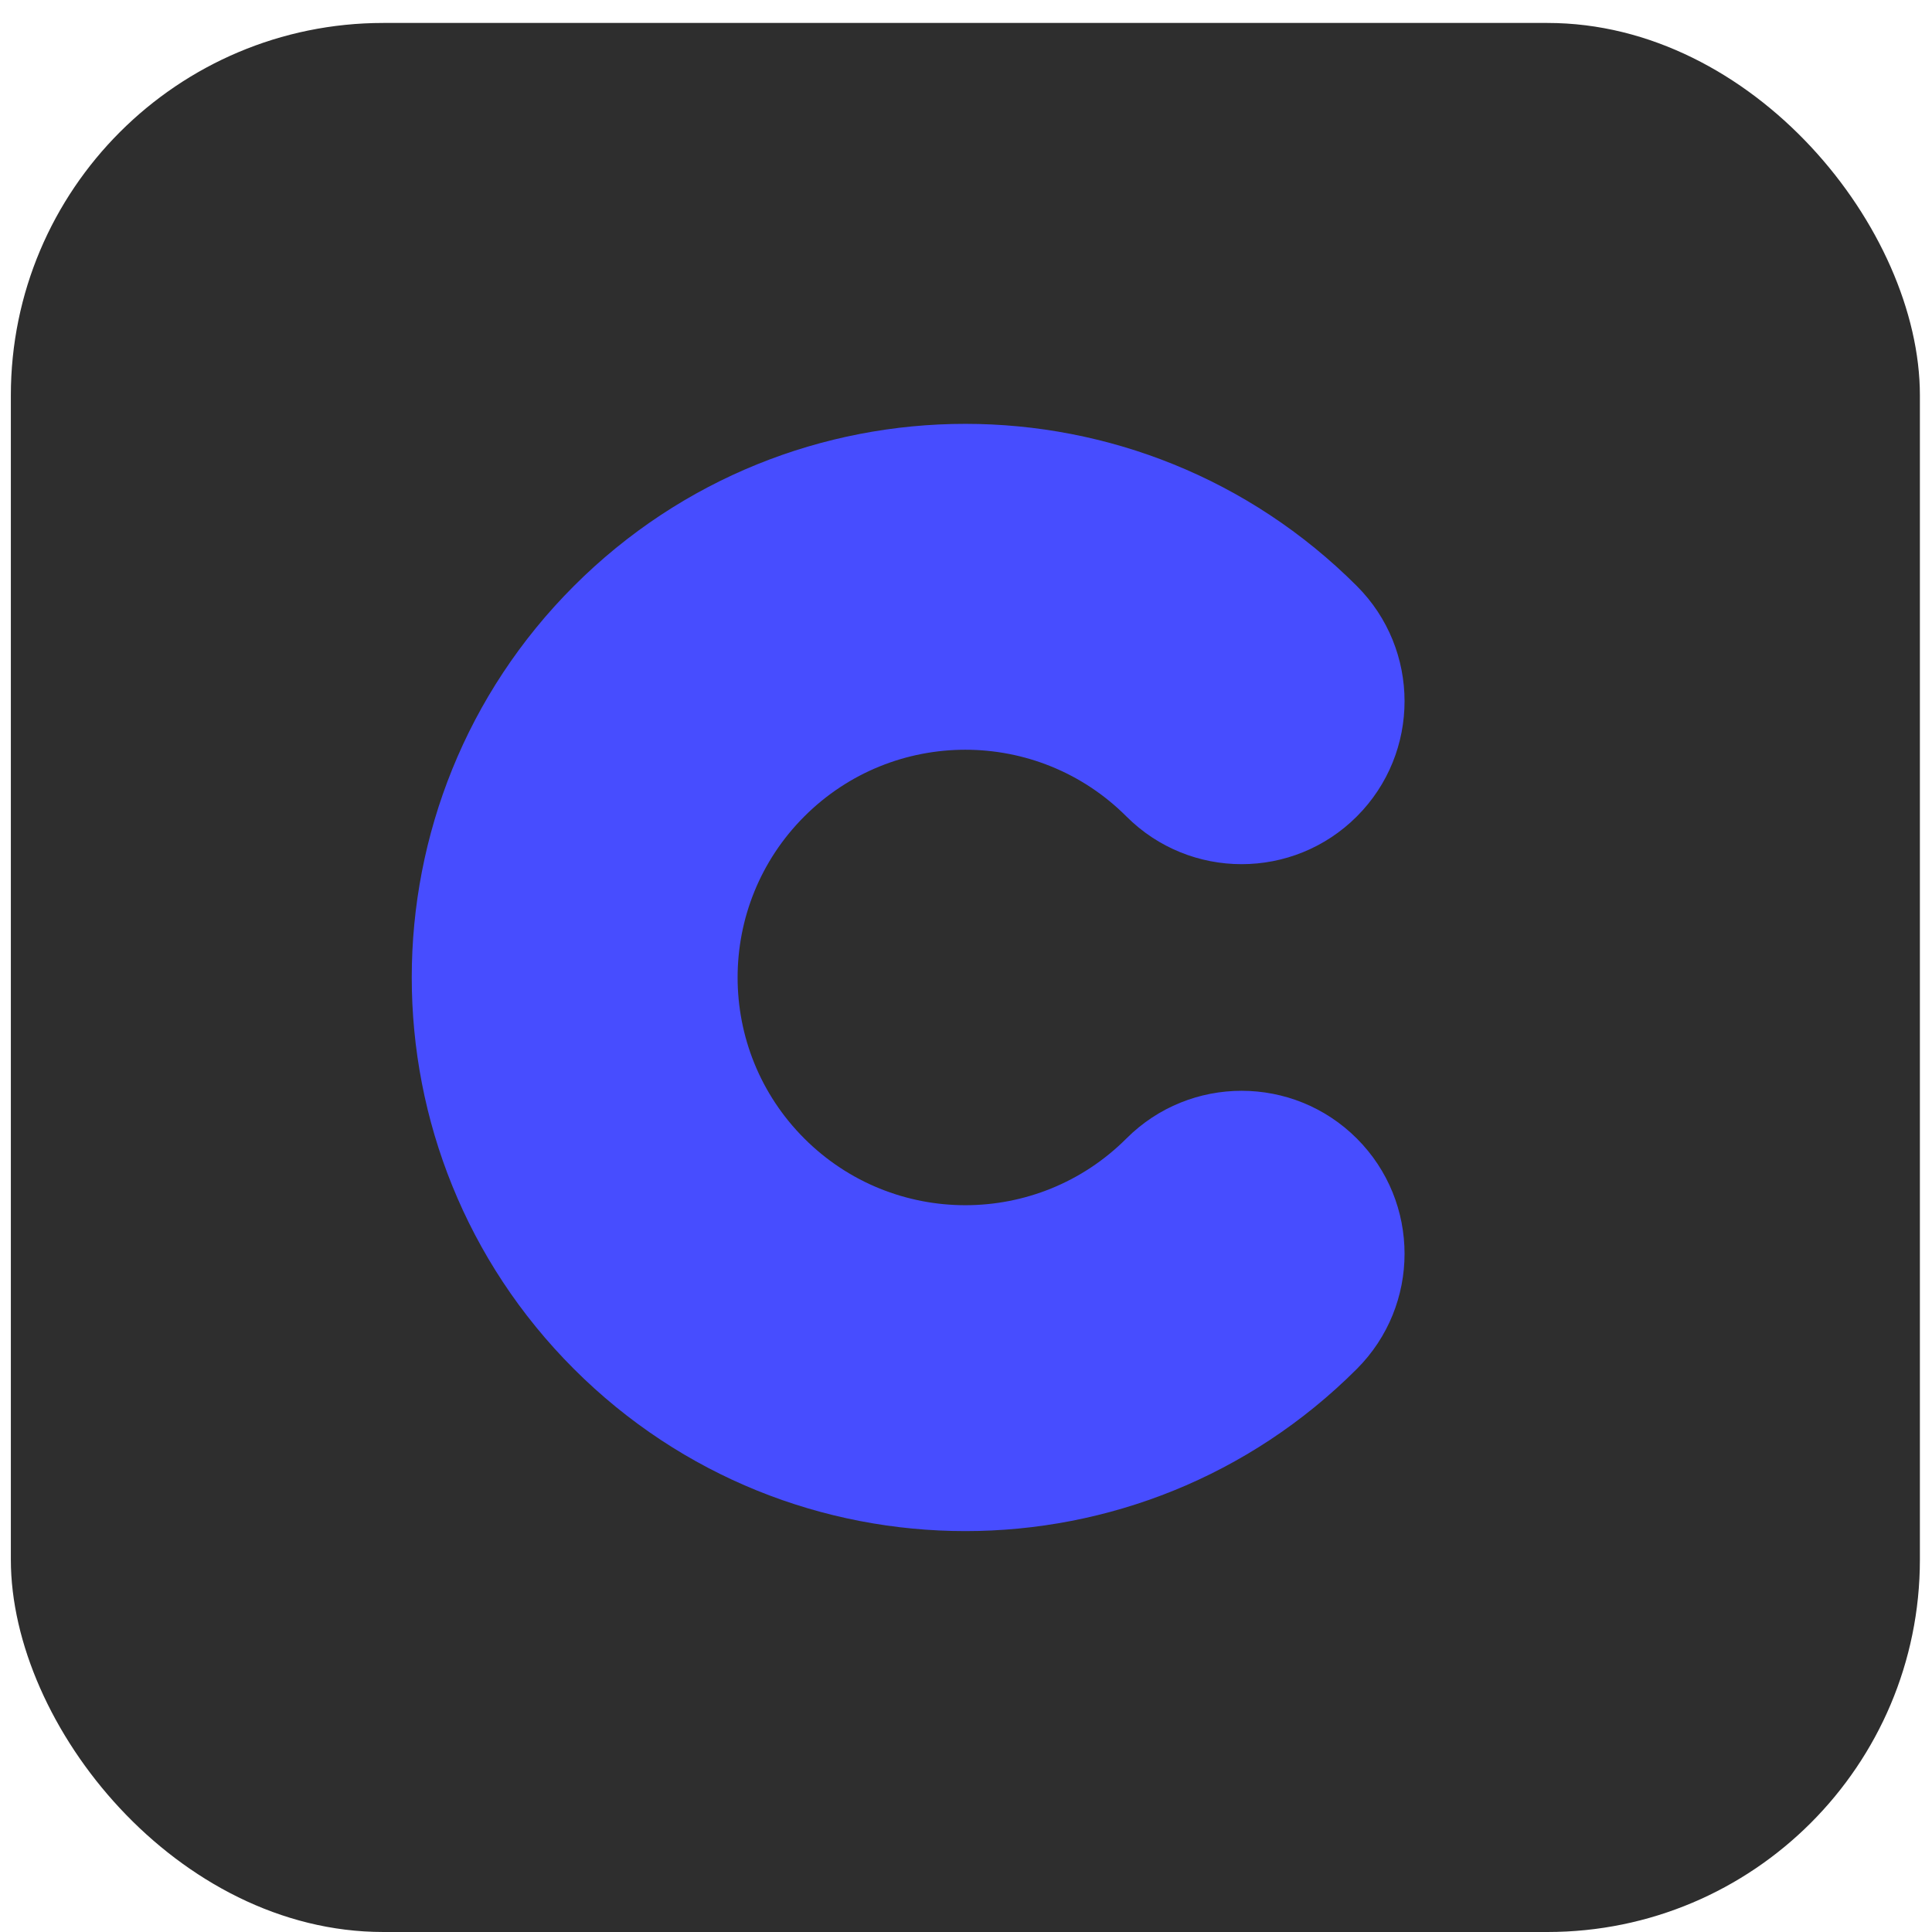 <svg width="83" height="83" viewBox="0 0 83 83" fill="none" xmlns="http://www.w3.org/2000/svg">
<rect x="0.466" y="0.986" width="82.014" height="82.014" rx="16" fill="#2E2E2E"/>
<path fill-rule="evenodd" clip-rule="evenodd" d="M34.554 35.075C30.733 38.896 30.733 45.091 34.554 48.911C38.375 52.732 44.57 52.732 48.391 48.911C51.124 46.178 55.556 46.178 58.29 48.911C61.024 51.645 61.024 56.077 58.29 58.811C49.002 68.099 33.943 68.099 24.655 58.811C15.367 49.523 15.367 34.464 24.655 25.175C33.943 15.887 49.002 15.887 58.29 25.175C61.024 27.909 61.024 32.341 58.29 35.075C55.556 37.809 51.124 37.809 48.391 35.075C44.57 31.254 38.375 31.254 34.554 35.075Z" fill="#474DFF"/>
</svg>
